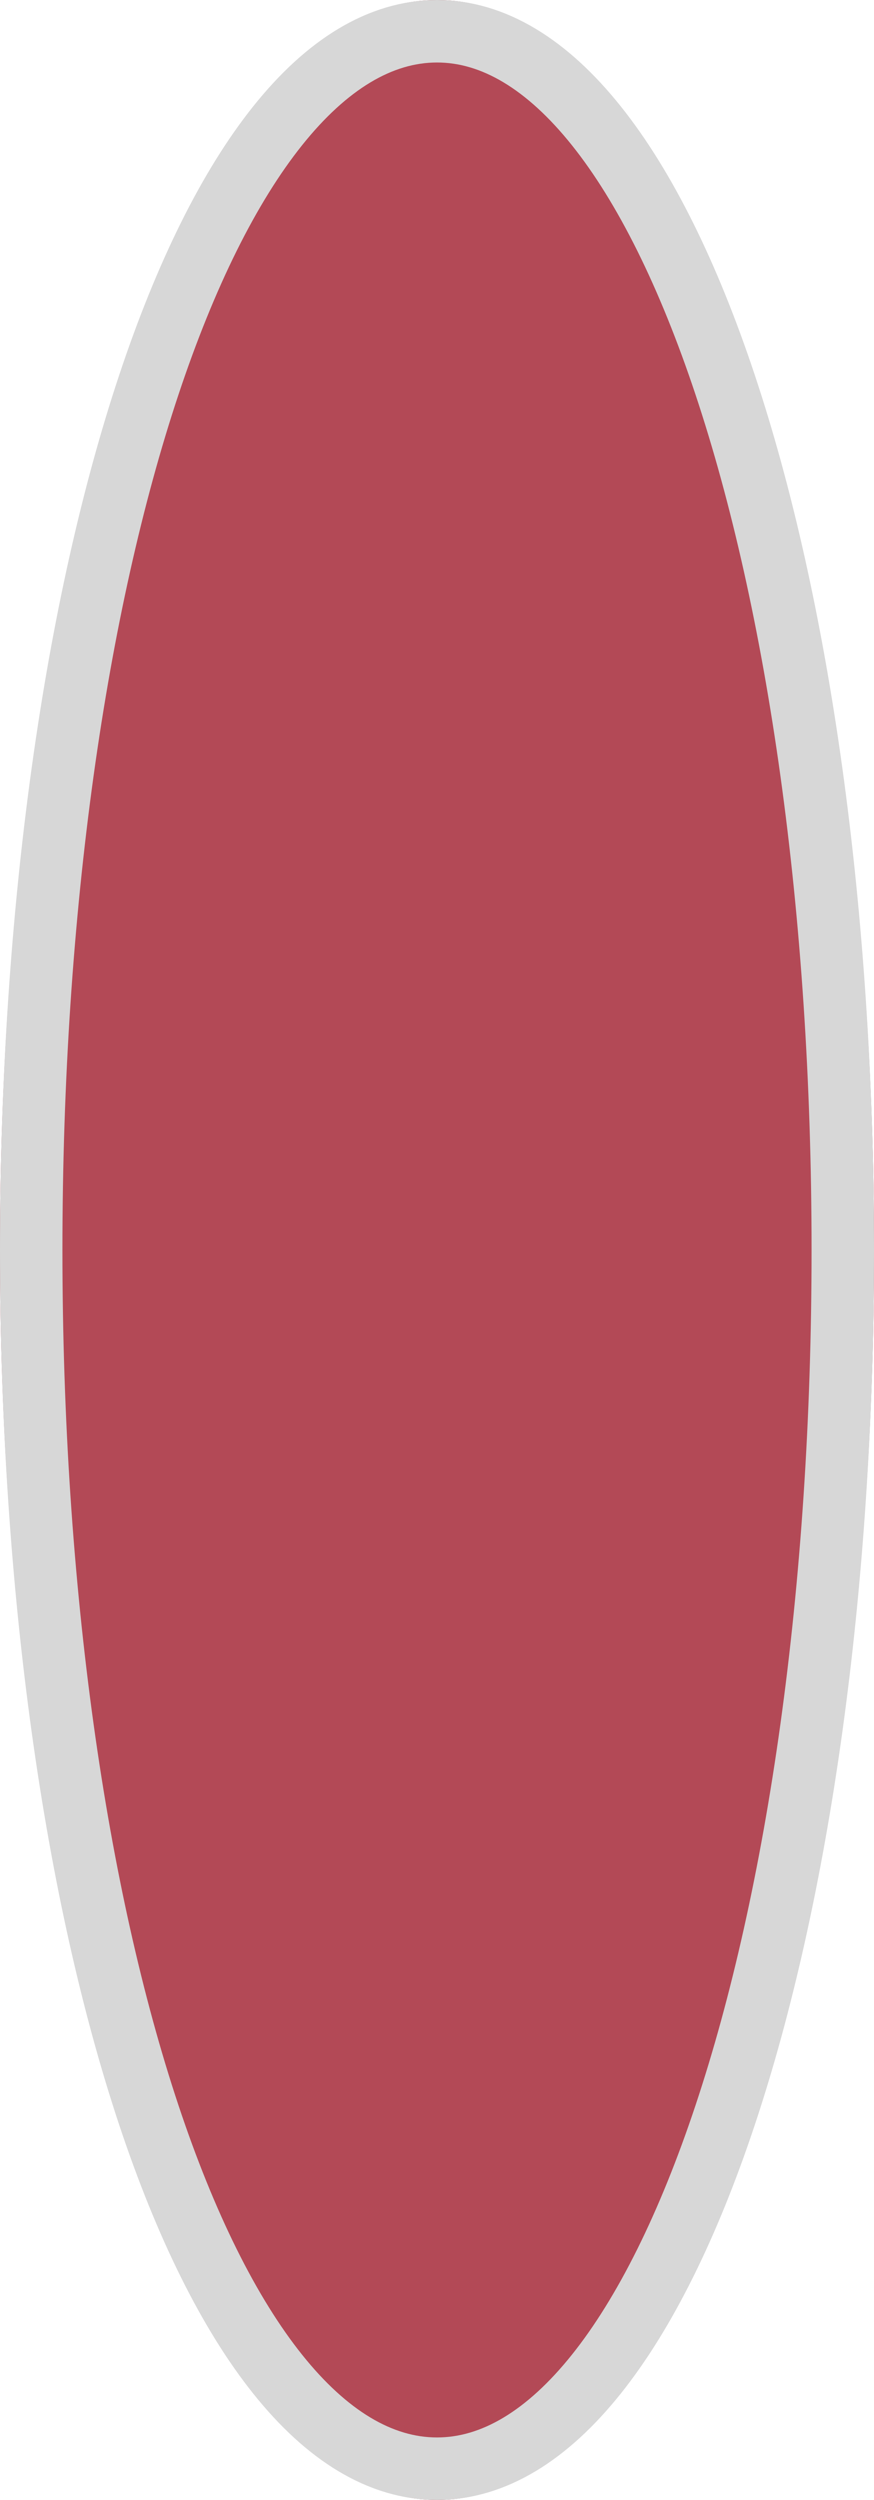 ﻿<?xml version="1.0" encoding="utf-8"?>
<svg version="1.1" xmlns:xlink="http://www.w3.org/1999/xlink" width="14px" height="40px" xmlns="http://www.w3.org/2000/svg">
  <g>
    <path d="M 7 0  C 10.92 0  14 8.8  14 20  C 14 31.2  10.92 40  7 40  C 3.08 40  0 31.2  0 20  C 0 8.8  3.08 0  7 0  Z " fill-rule="nonzero" fill="#b34956" stroke="none" />
    <path d="M 7 0.5  C 10.64 0.5  13.5 9.08  13.5 20  C 13.5 30.92  10.64 39.5  7 39.5  C 3.36 39.5  0.5 30.92  0.5 20  C 0.5 9.08  3.36 0.5  7 0.5  Z " stroke-width="1" stroke="#d7d7d7" fill="none" />
  </g>
</svg>